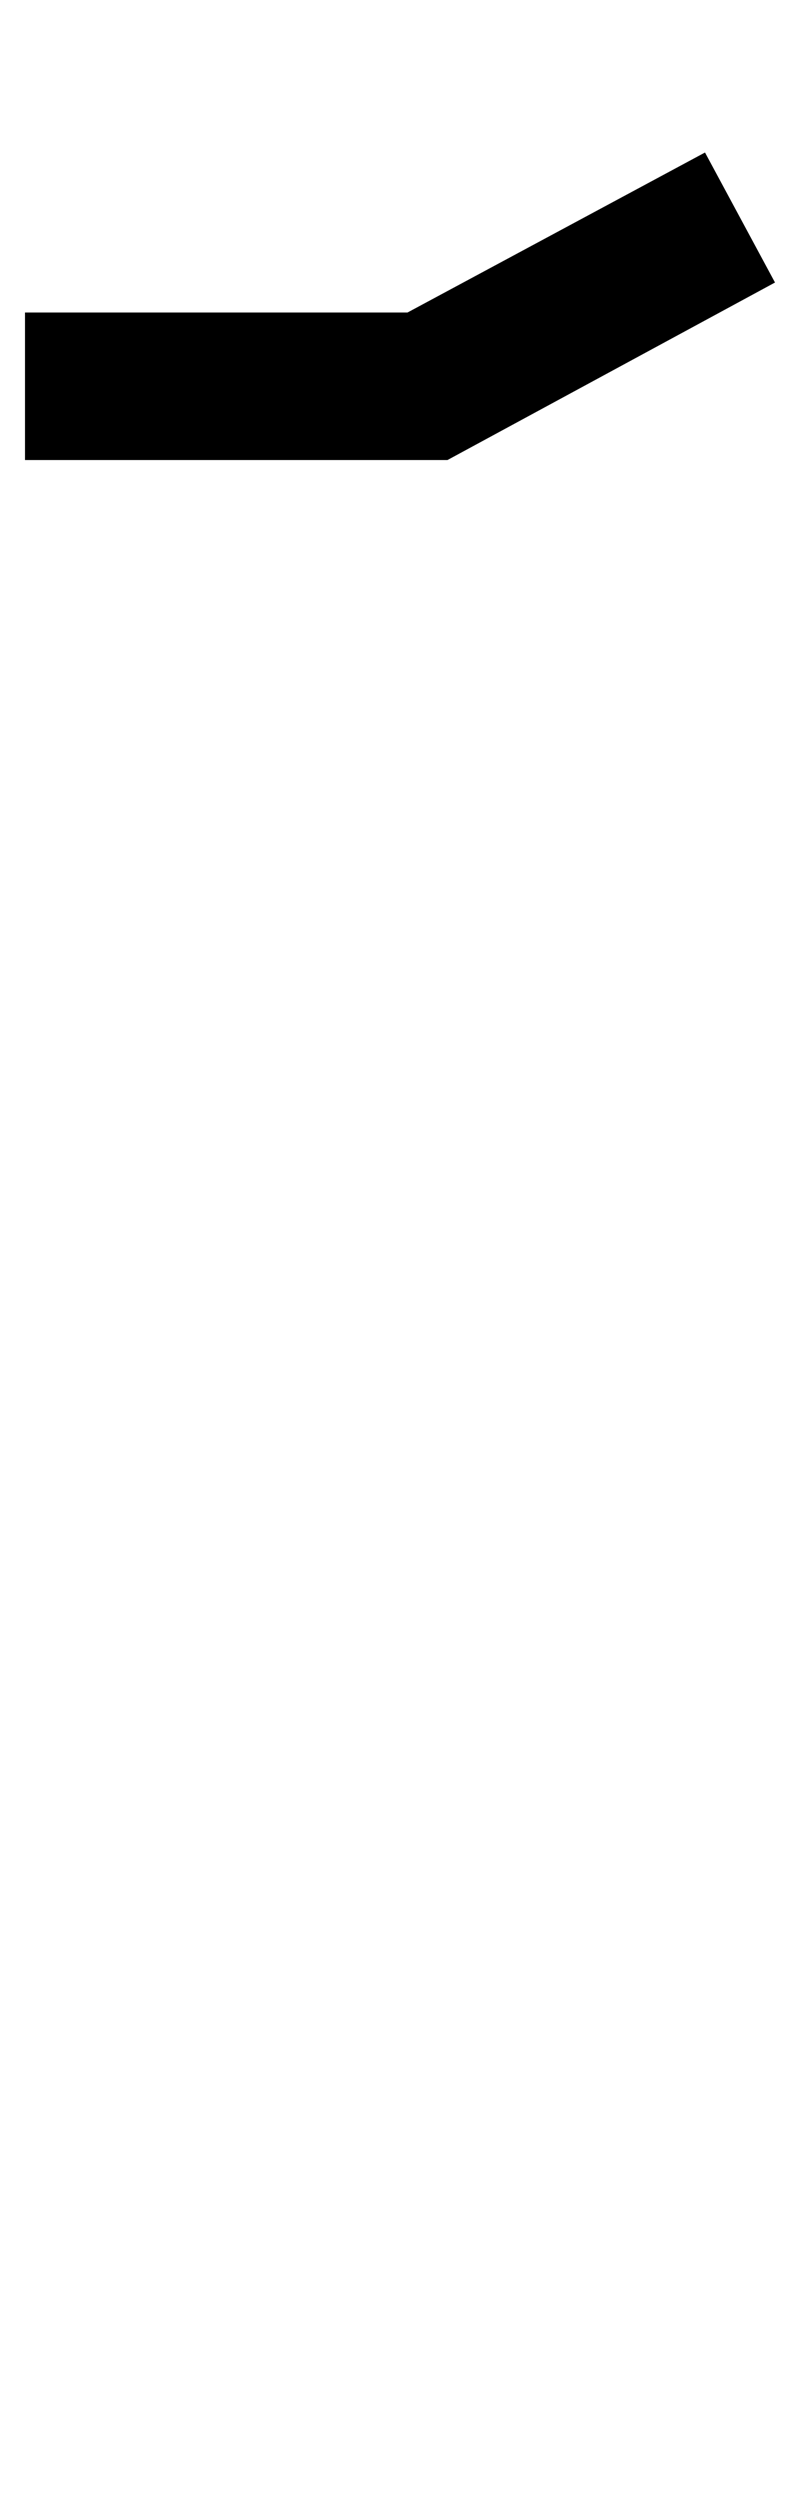 <?xml version="1.0" standalone="no"?>
<!DOCTYPE svg PUBLIC "-//W3C//DTD SVG 1.1//EN" "http://www.w3.org/Graphics/SVG/1.1/DTD/svg11.dtd" >
<svg xmlns="http://www.w3.org/2000/svg" xmlns:xlink="http://www.w3.org/1999/xlink" version="1.1" viewBox="-155 0 320 1000">
   <path fill="currentColor"
d="M-145 184v-59h153l119 -64l28 52l-131 71h-169z" />
</svg>
